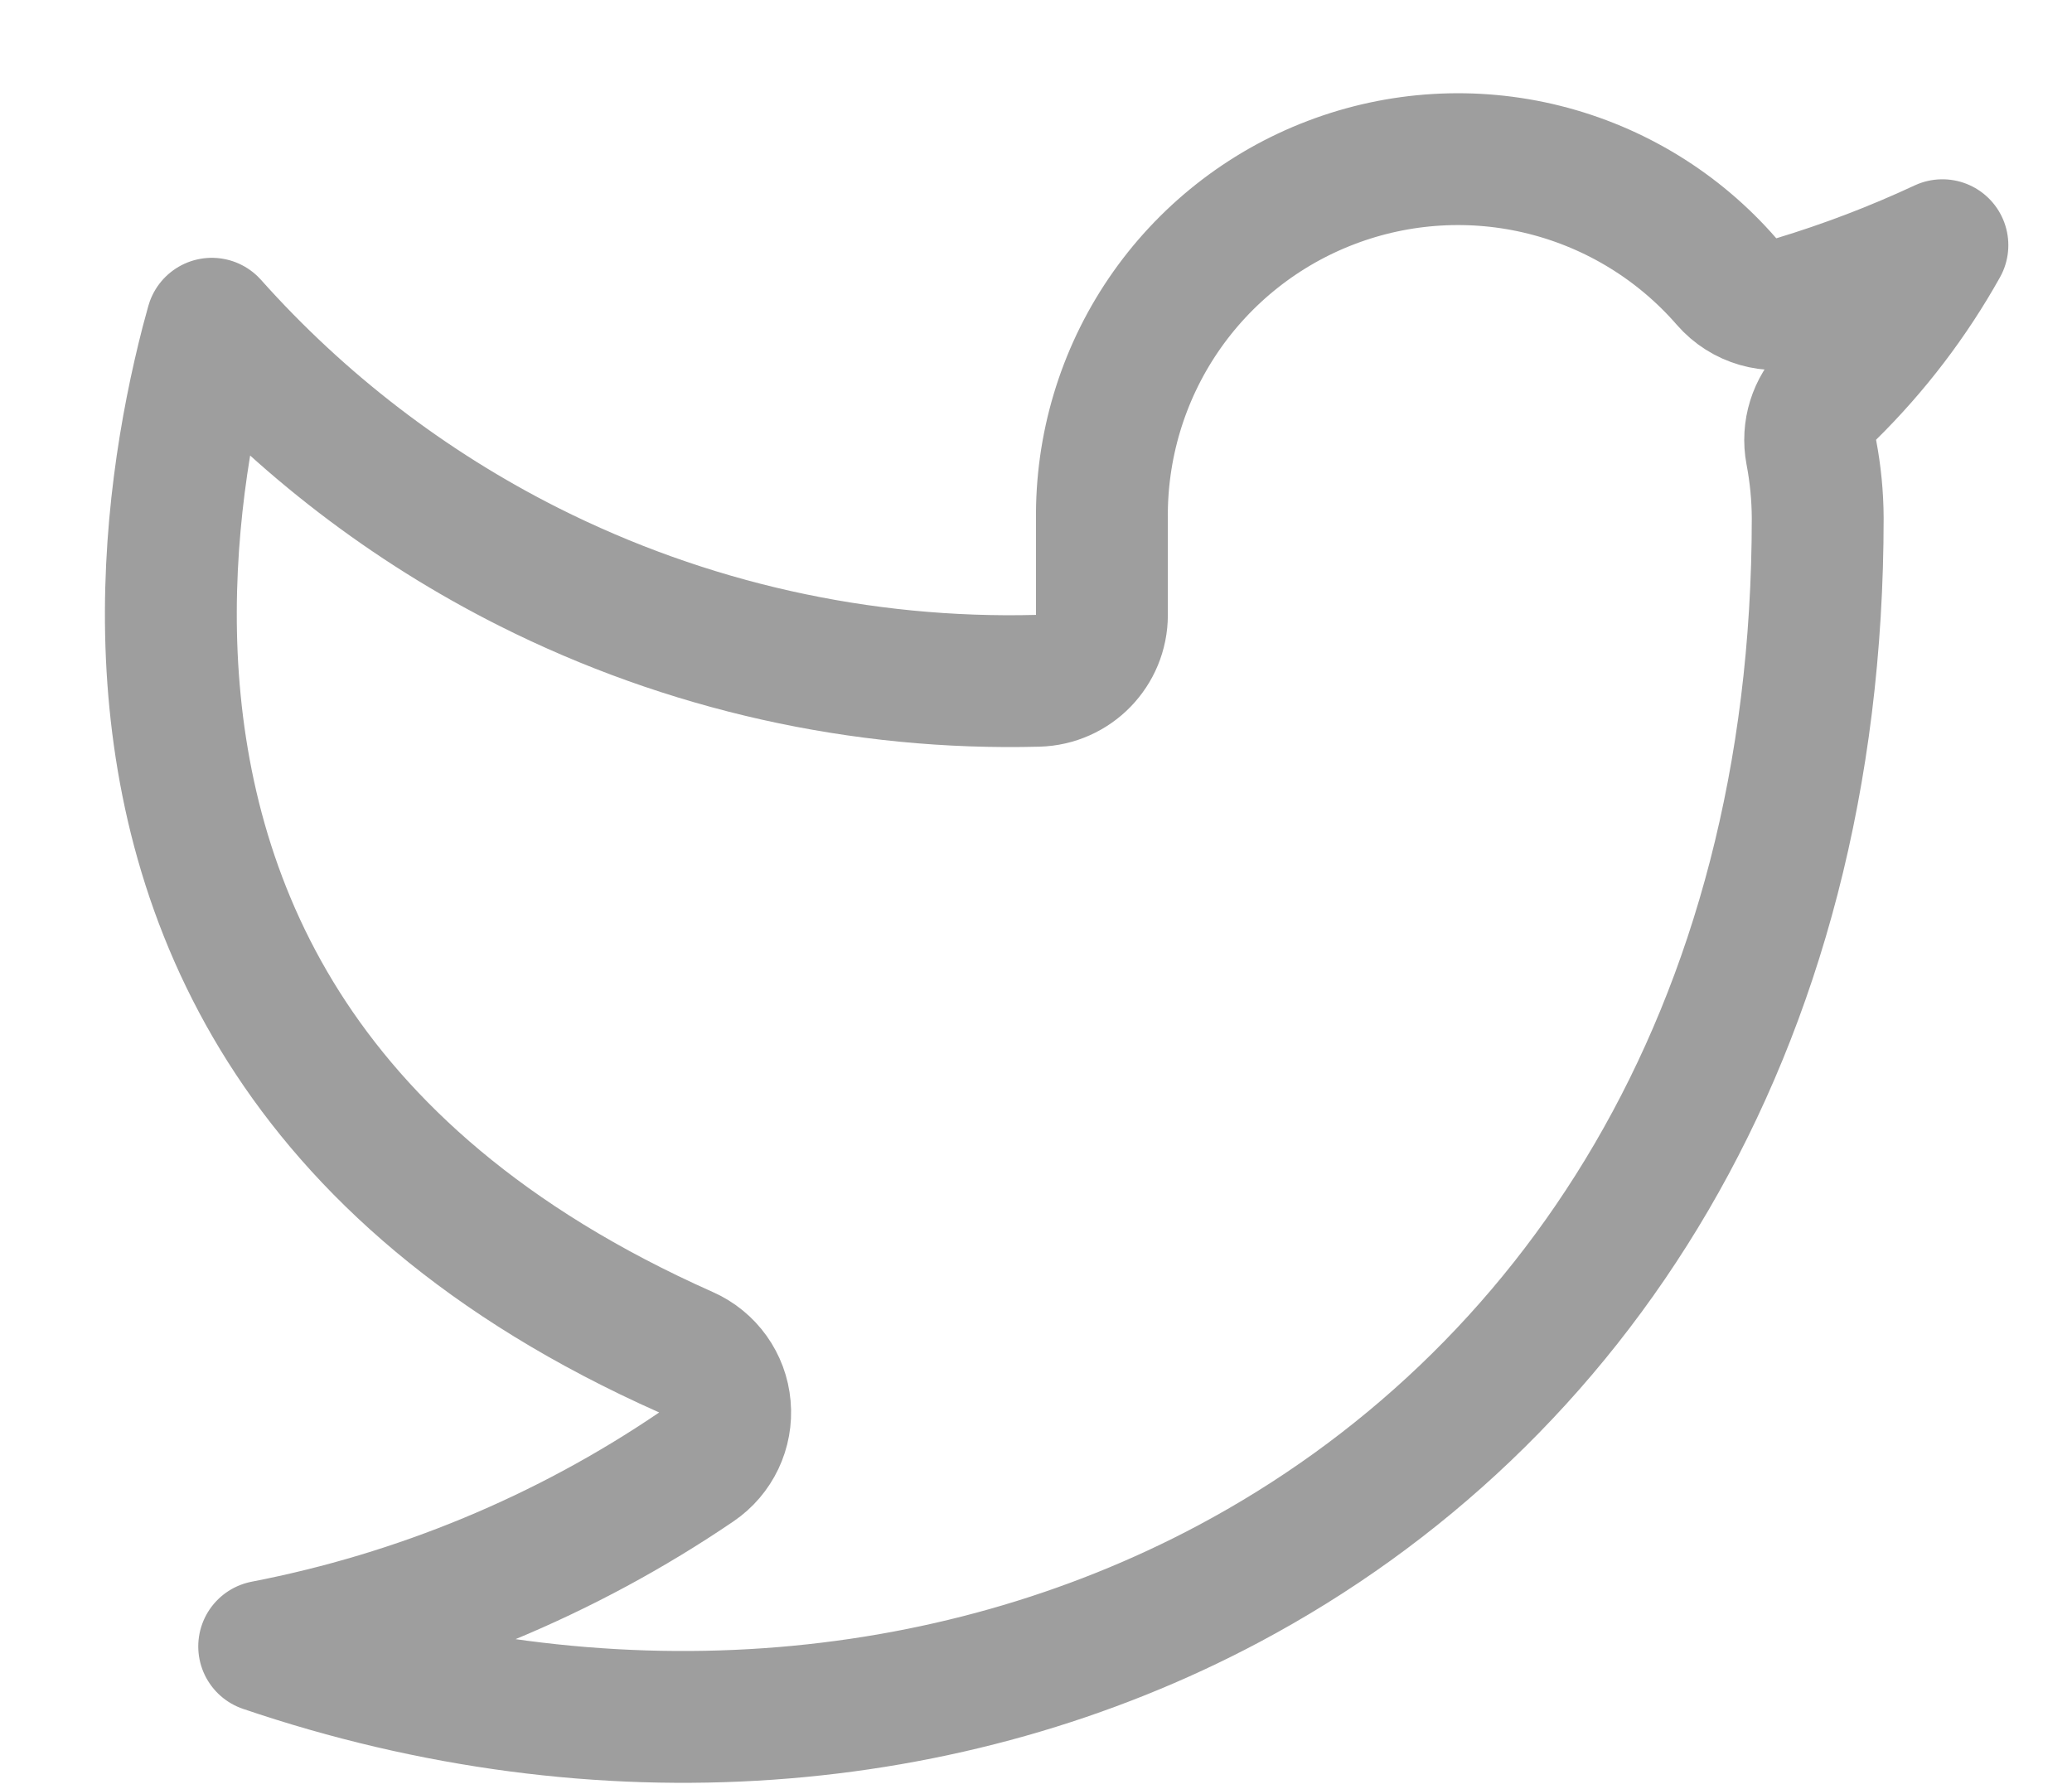 <svg width="22" height="19" viewBox="0 0 22 19" fill="none" xmlns="http://www.w3.org/2000/svg">
<path d="M2.193 3.644C2.212 3.573 2.23 3.505 2.249 3.438C3.196 4.5 4.338 5.378 5.616 6.021C7.29 6.863 9.145 7.279 11.018 7.23C11.398 7.22 11.7 6.91 11.7 6.53V5.53H11.7L11.7 5.521C11.69 4.747 11.917 3.988 12.352 3.347C12.787 2.707 13.408 2.215 14.132 1.939C14.855 1.663 15.646 1.615 16.397 1.803C17.148 1.991 17.824 2.405 18.332 2.99C18.512 3.197 18.798 3.28 19.062 3.201C19.597 3.039 20.119 2.84 20.624 2.604C20.303 3.178 19.901 3.706 19.428 4.172C19.262 4.336 19.189 4.572 19.232 4.802C19.276 5.032 19.299 5.267 19.3 5.501C19.3 11.006 16.68 14.885 13.046 16.82C10.081 18.398 6.392 18.706 2.805 17.485C4.438 17.169 6.001 16.525 7.393 15.579C7.603 15.437 7.72 15.191 7.697 14.938C7.675 14.685 7.517 14.464 7.284 14.361C5.146 13.41 3.822 12.184 3.013 10.907C2.202 9.626 1.883 8.251 1.824 6.968C1.766 5.683 1.971 4.506 2.193 3.644Z" stroke="#9E9E9E" stroke-width="1.4" stroke-linecap="round" stroke-linejoin="round"/>
</svg>
